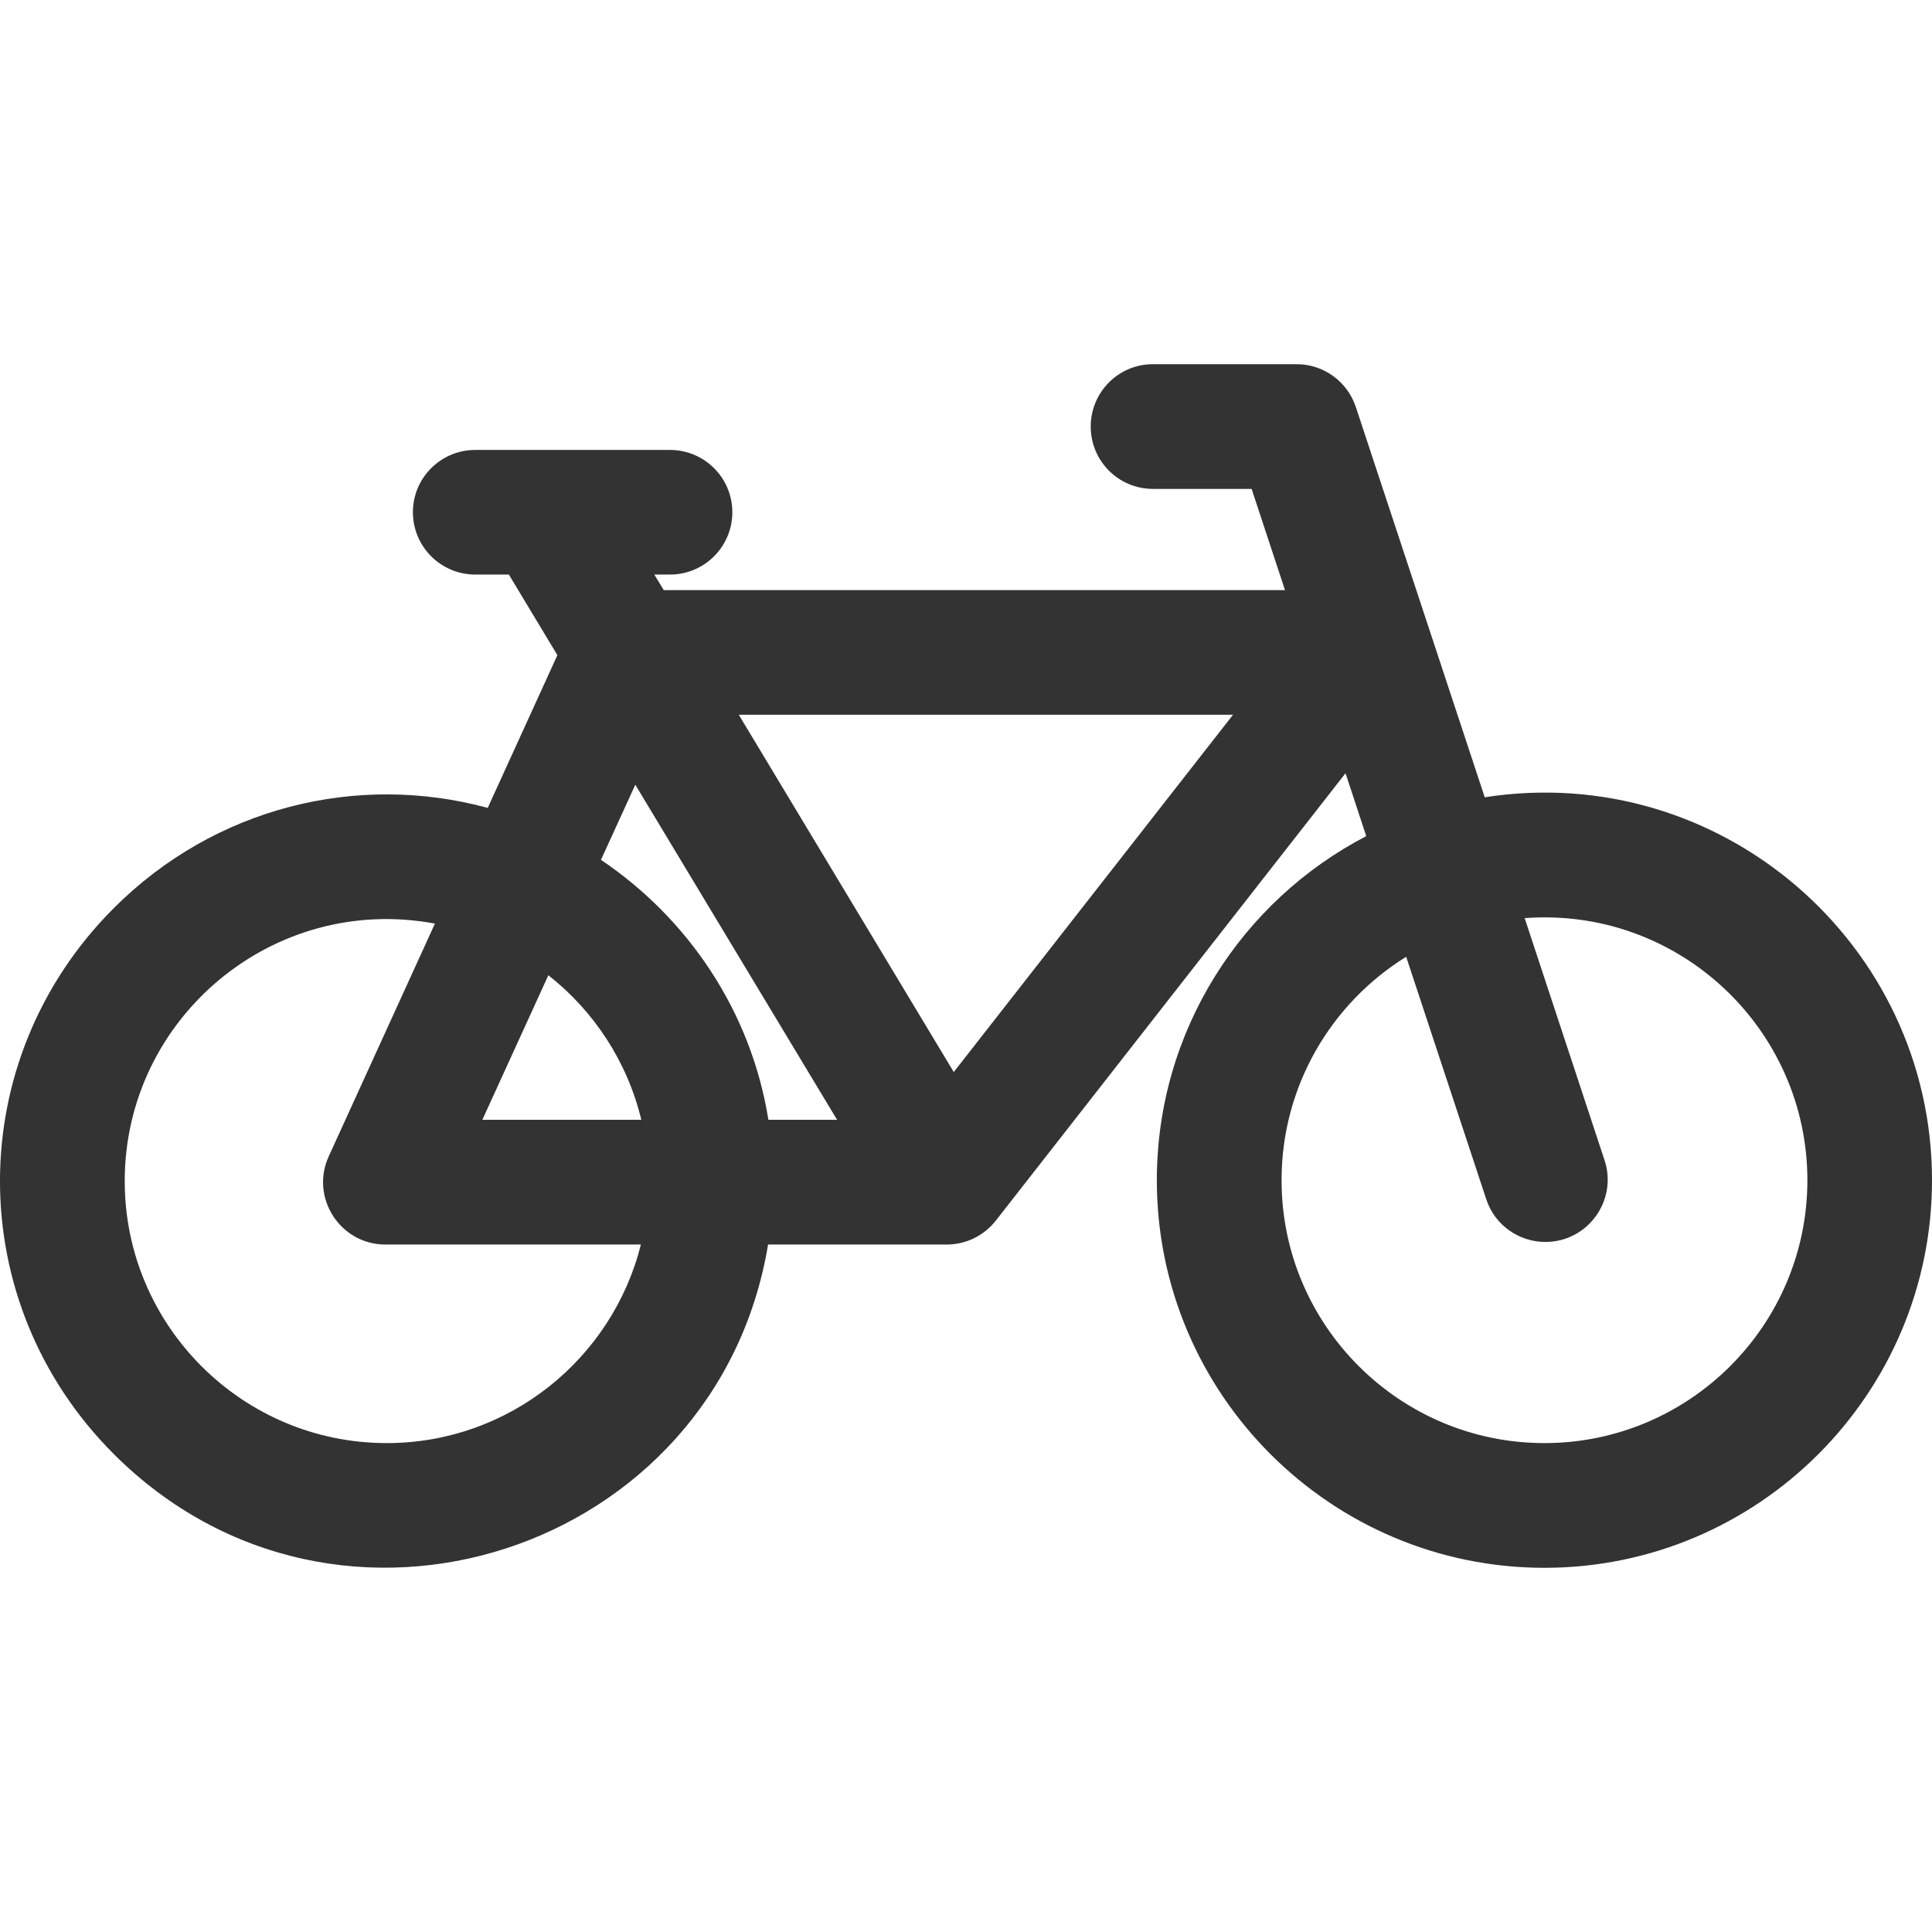 <svg width="18" height="18" viewBox="0 0 18 18" fill="none" xmlns="http://www.w3.org/2000/svg">
<g clip-path="url(#clip0)">
<path d="M13.833 7.428L12.632 3.792C12.553 3.554 12.331 3.393 12.08 3.393H10.742C10.421 3.393 10.162 3.653 10.162 3.974C10.162 4.295 10.421 4.555 10.742 4.555H11.661L11.972 5.498H6.184L6.096 5.353H6.242C6.563 5.353 6.823 5.093 6.823 4.772C6.823 4.452 6.563 4.192 6.242 4.192H4.428C4.107 4.192 3.847 4.452 3.847 4.772C3.847 5.093 4.107 5.353 4.428 5.353H4.741L5.193 6.104L4.544 7.527C3.329 7.197 2.002 7.519 1.06 8.461C-0.353 9.874 -0.354 12.133 1.06 13.547C3.143 15.63 6.681 14.462 7.156 11.595H8.821C9 11.595 9.168 11.512 9.278 11.372L12.536 7.204L12.729 7.79C11.571 8.392 10.778 9.603 10.778 10.996C10.778 12.987 12.398 14.607 14.389 14.607C16.38 14.607 18 12.987 18 10.996C18 8.796 16.033 7.086 13.833 7.428V7.428ZM5.919 7.311L7.799 10.433H7.159C6.996 9.414 6.404 8.553 5.599 8.011L5.919 7.311ZM5.109 9.086C5.534 9.42 5.845 9.892 5.975 10.433H4.494L5.109 9.086ZM3.603 13.445C2.257 13.445 1.162 12.35 1.162 11.004C1.162 9.487 2.543 8.323 4.052 8.605L3.063 10.773C2.887 11.157 3.169 11.595 3.591 11.595H5.971C5.706 12.656 4.745 13.445 3.603 13.445V13.445ZM8.886 9.988L6.883 6.659H11.488L8.886 9.988ZM14.389 13.445C13.039 13.445 11.94 12.347 11.94 10.996C11.94 10.118 12.404 9.346 13.101 8.914L13.847 11.173C13.927 11.417 14.154 11.571 14.398 11.571C14.793 11.571 15.073 11.184 14.949 10.809L14.205 8.554C15.636 8.447 16.839 9.582 16.839 10.996C16.839 12.347 15.74 13.445 14.389 13.445Z" fill="#333333"/>
</g>
<defs>
<clipPath id="clip0">
<rect width="18" height="18" fill="white"/>
</clipPath>
</defs>
</svg>
